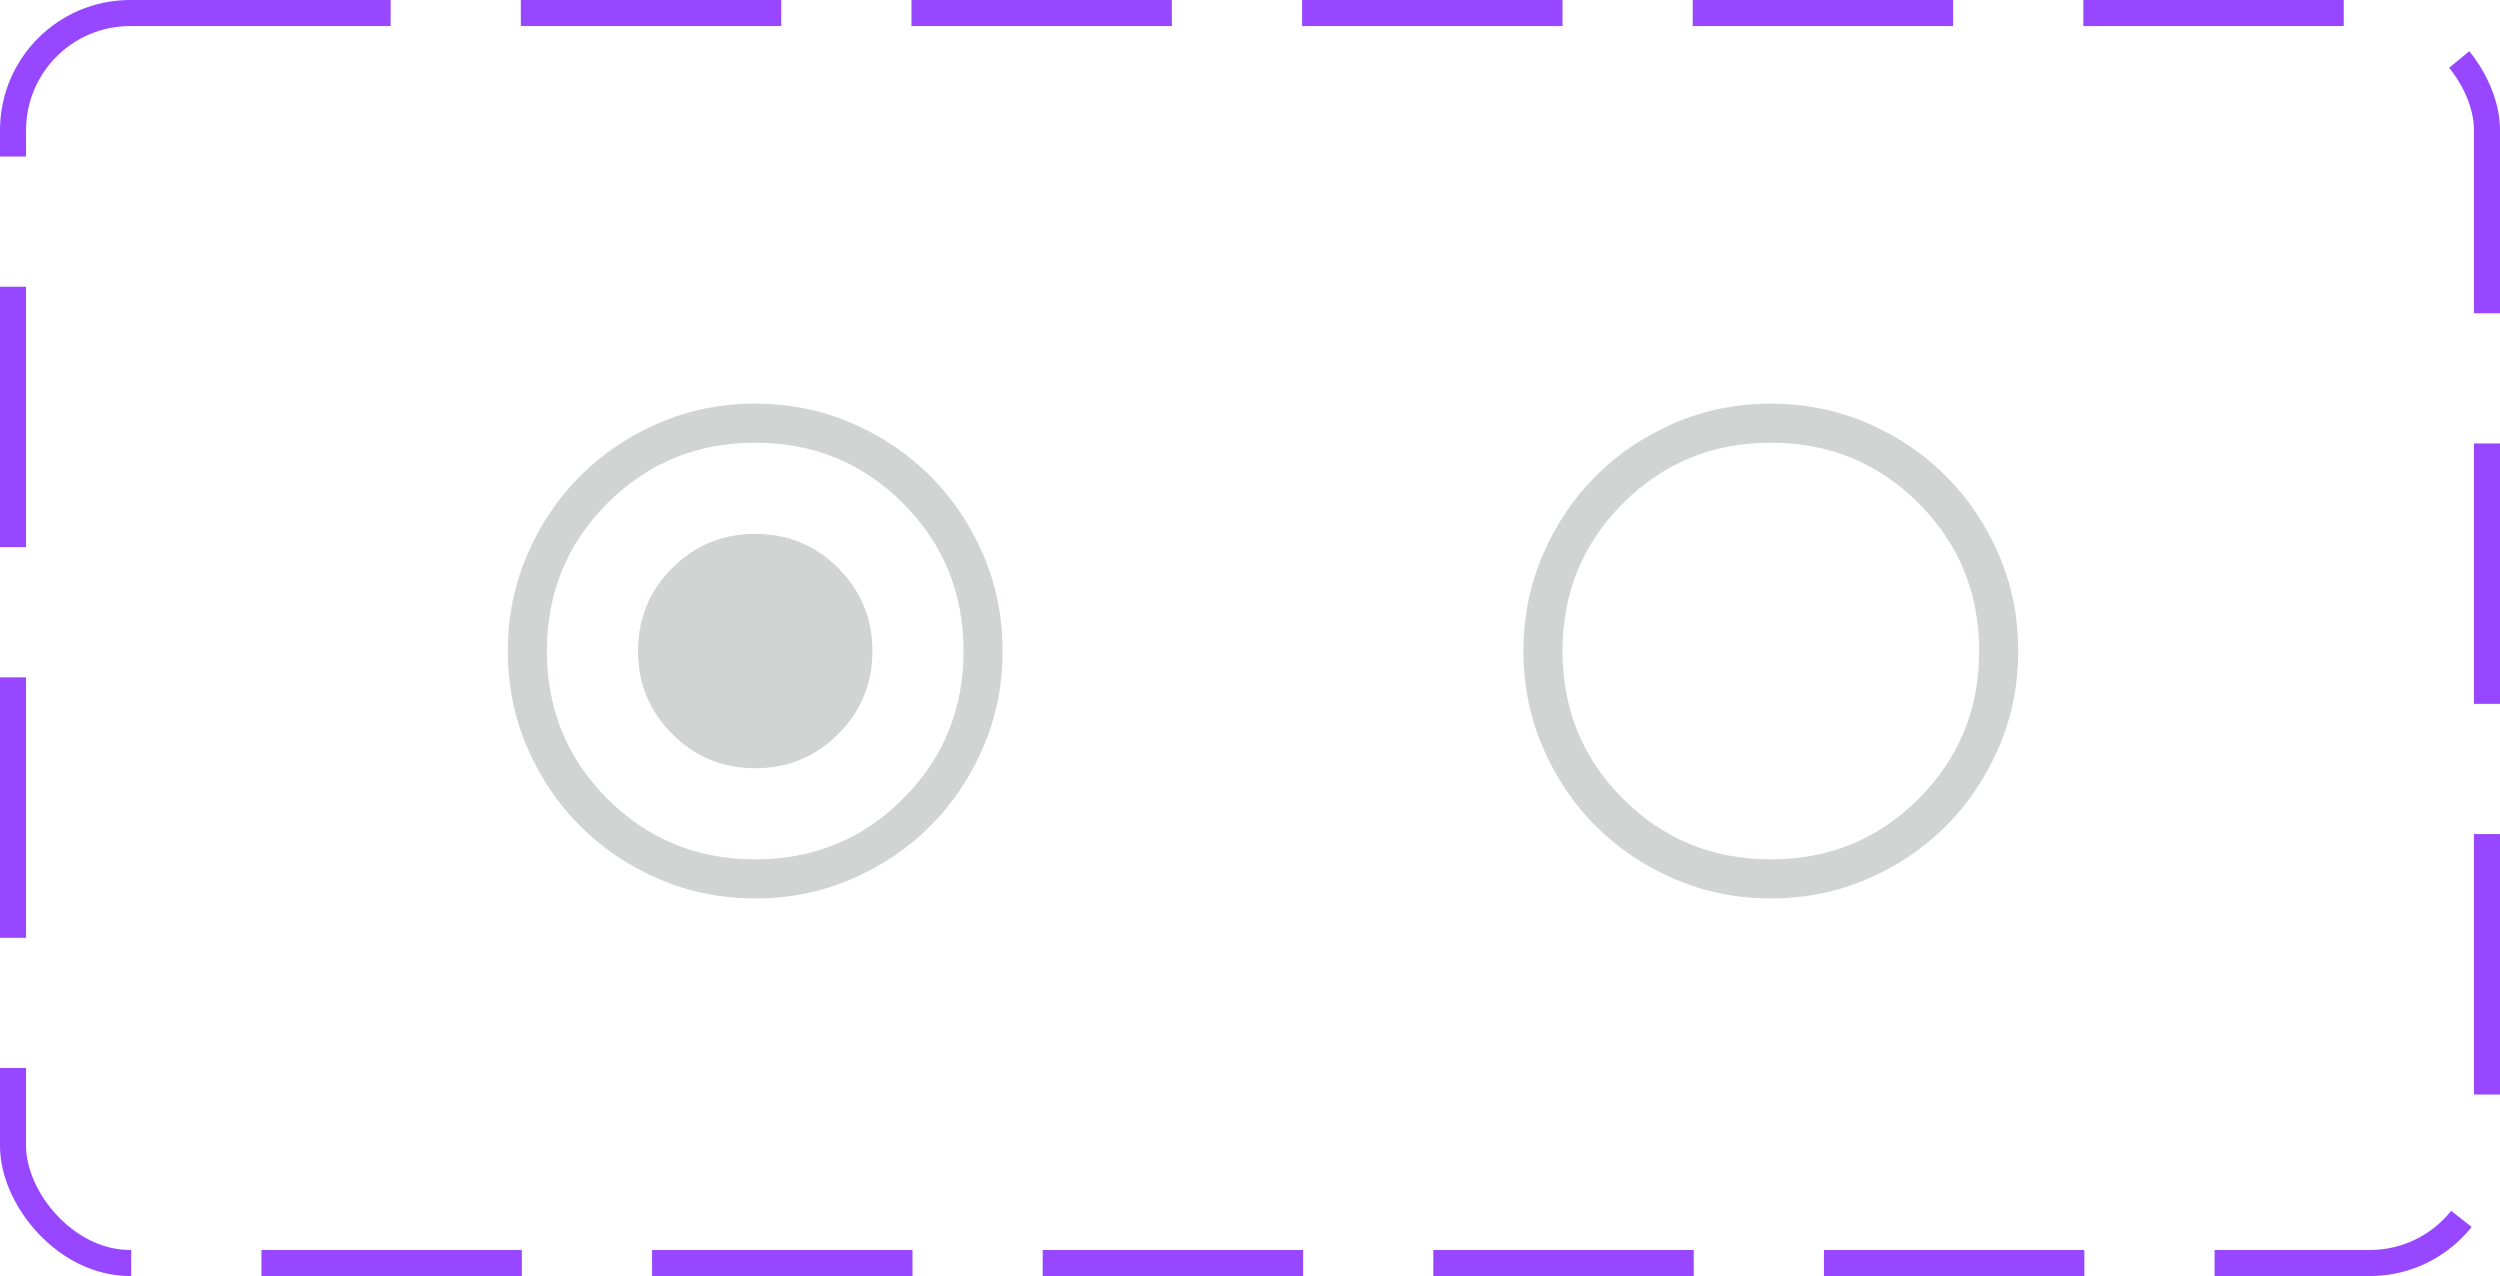 <svg width="96" height="49" viewBox="0 0 96 49" fill="none" xmlns="http://www.w3.org/2000/svg">
<rect x="0.5" y="0.5" width="95" height="48" rx="4.5" stroke="#9747FF" stroke-dasharray="10 5"/>
<path d="M29 29.5C30.249 29.5 31.311 29.062 32.187 28.186C33.062 27.311 33.5 26.249 33.5 25C33.5 23.751 33.062 22.689 32.187 21.814C31.311 20.938 30.249 20.5 29 20.5C27.751 20.5 26.689 20.938 25.814 21.814C24.938 22.689 24.5 23.751 24.5 25C24.5 26.249 24.938 27.311 25.814 28.186C26.689 29.062 27.751 29.5 29 29.5ZM29.002 34.5C27.688 34.5 26.453 34.251 25.297 33.752C24.14 33.253 23.135 32.577 22.279 31.722C21.424 30.867 20.747 29.862 20.248 28.706C19.749 27.55 19.5 26.316 19.5 25.002C19.5 23.688 19.749 22.453 20.248 21.297C20.747 20.14 21.423 19.135 22.278 18.279C23.133 17.424 24.138 16.747 25.294 16.248C26.45 15.749 27.684 15.5 28.998 15.5C30.312 15.5 31.547 15.749 32.703 16.248C33.86 16.747 34.865 17.423 35.721 18.278C36.576 19.133 37.253 20.138 37.752 21.294C38.251 22.45 38.5 23.684 38.5 24.998C38.5 26.312 38.251 27.547 37.752 28.703C37.253 29.86 36.577 30.865 35.722 31.721C34.867 32.576 33.862 33.253 32.706 33.752C31.55 34.251 30.316 34.5 29.002 34.5ZM29 33C31.233 33 33.125 32.225 34.675 30.675C36.225 29.125 37 27.233 37 25C37 22.767 36.225 20.875 34.675 19.325C33.125 17.775 31.233 17 29 17C26.767 17 24.875 17.775 23.325 19.325C21.775 20.875 21 22.767 21 25C21 27.233 21.775 29.125 23.325 30.675C24.875 32.225 26.767 33 29 33Z" fill="#D2D3D3"/>
<path d="M68.002 34.5C66.688 34.5 65.453 34.251 64.296 33.752C63.14 33.253 62.135 32.577 61.279 31.722C60.424 30.867 59.747 29.862 59.248 28.706C58.749 27.55 58.5 26.316 58.5 25.002C58.5 23.688 58.749 22.453 59.248 21.297C59.747 20.14 60.423 19.135 61.278 18.279C62.133 17.424 63.138 16.747 64.294 16.248C65.45 15.749 66.684 15.5 67.998 15.5C69.312 15.5 70.547 15.749 71.704 16.248C72.86 16.747 73.865 17.423 74.721 18.278C75.576 19.133 76.253 20.138 76.752 21.294C77.251 22.45 77.5 23.684 77.5 24.998C77.5 26.312 77.251 27.547 76.752 28.703C76.253 29.86 75.577 30.865 74.722 31.721C73.867 32.576 72.862 33.253 71.706 33.752C70.55 34.251 69.316 34.5 68.002 34.5ZM68 33C70.233 33 72.125 32.225 73.675 30.675C75.225 29.125 76 27.233 76 25C76 22.767 75.225 20.875 73.675 19.325C72.125 17.775 70.233 17 68 17C65.767 17 63.875 17.775 62.325 19.325C60.775 20.875 60 22.767 60 25C60 27.233 60.775 29.125 62.325 30.675C63.875 32.225 65.767 33 68 33Z" fill="#D2D3D3"/>
</svg>
